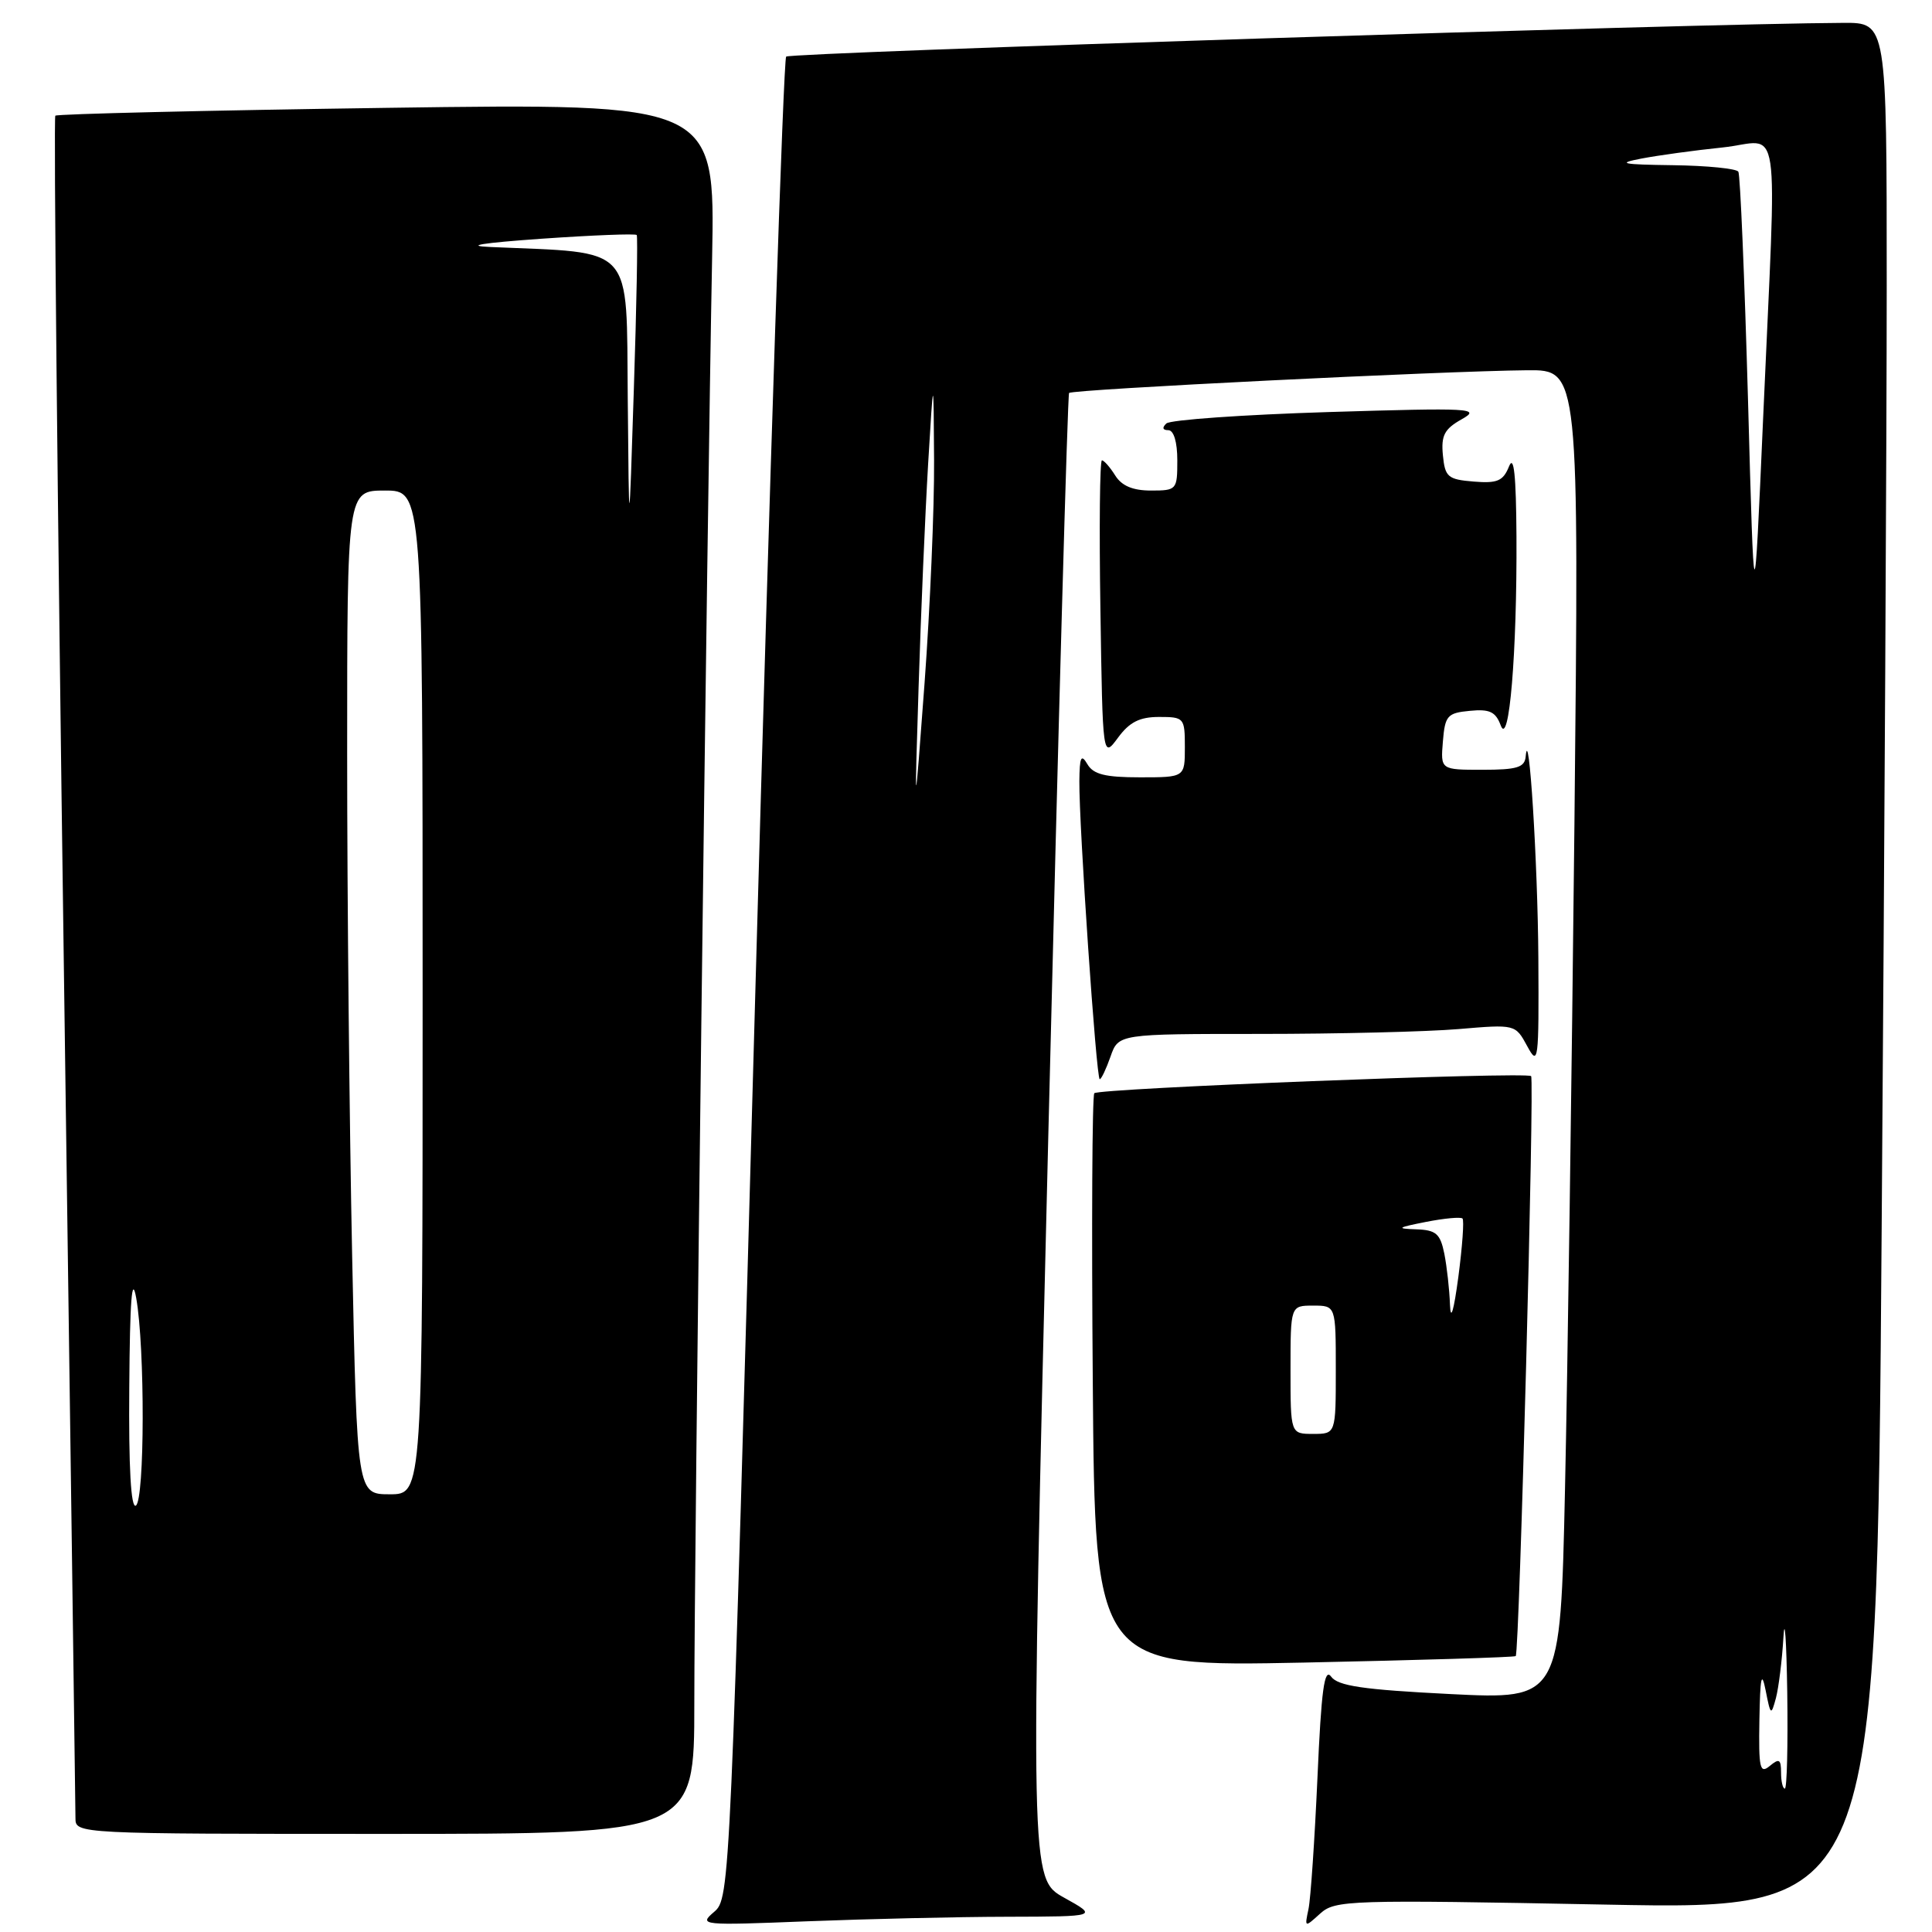<?xml version="1.0" encoding="UTF-8" standalone="no"?>
<!DOCTYPE svg PUBLIC "-//W3C//DTD SVG 1.1//EN" "http://www.w3.org/Graphics/SVG/1.1/DTD/svg11.dtd" >
<svg xmlns="http://www.w3.org/2000/svg" xmlns:xlink="http://www.w3.org/1999/xlink" version="1.1" viewBox="0 0 256 256">
 <g >
 <path fill="currentColor"
d=" M 133.50 253.98 C 145.50 253.95 145.50 253.95 141.00 251.45 C 136.50 248.94 136.50 248.94 138.90 150.72 C 140.22 96.70 141.46 52.31 141.66 52.07 C 142.06 51.60 191.24 49.16 202.37 49.06 C 209.24 49.00 209.24 49.00 208.62 109.25 C 208.27 142.39 207.71 182.03 207.37 197.35 C 206.76 225.20 206.76 225.20 192.14 224.47 C 180.61 223.89 177.28 223.40 176.38 222.16 C 175.48 220.94 175.08 223.92 174.57 235.55 C 174.20 243.77 173.67 251.61 173.38 252.97 C 172.86 255.42 172.87 255.43 174.93 253.56 C 176.92 251.77 178.63 251.71 212.84 252.37 C 248.67 253.06 248.67 253.06 249.33 162.87 C 249.70 113.26 250.00 56.99 250.00 37.83 C 250.00 3.00 250.00 3.00 244.25 3.03 C 225.13 3.11 104.71 6.96 104.17 7.50 C 103.81 7.86 101.99 62.90 100.13 129.83 C 96.78 250.62 96.74 251.51 94.63 253.33 C 92.55 255.11 92.87 255.14 107.00 254.58 C 114.97 254.27 126.90 253.99 133.50 253.98 Z  M 92.00 225.75 C 91.99 207.31 93.70 68.06 94.36 34.09 C 94.75 13.68 94.75 13.68 51.26 14.29 C 27.34 14.63 7.57 15.10 7.33 15.33 C 7.10 15.57 7.60 65.96 8.45 127.30 C 9.30 188.65 10.00 239.77 10.00 240.92 C 10.00 242.99 10.13 243.00 51.00 243.00 C 92.00 243.00 92.00 243.00 92.00 225.75 Z  M 200.84 219.44 C 201.33 219.03 203.34 142.99 202.88 142.59 C 202.18 141.99 145.51 144.21 145.00 144.86 C 144.72 145.21 144.63 162.46 144.80 183.18 C 145.09 220.86 145.09 220.86 172.80 220.30 C 188.03 219.98 200.66 219.60 200.84 219.44 Z  M 147.15 140.00 C 148.20 137.00 148.20 137.00 166.95 137.00 C 177.26 137.00 189.09 136.71 193.24 136.36 C 200.79 135.72 200.79 135.72 202.36 138.61 C 203.83 141.34 203.92 140.69 203.84 127.00 C 203.76 114.26 202.58 95.50 202.16 100.25 C 202.03 101.69 201.01 102.00 196.44 102.00 C 190.88 102.00 190.88 102.00 191.19 98.25 C 191.47 94.82 191.78 94.47 194.76 94.19 C 197.38 93.93 198.18 94.31 198.85 96.11 C 199.97 99.14 201.02 86.51 200.94 71.10 C 200.89 62.93 200.60 60.18 199.95 61.81 C 199.17 63.74 198.41 64.07 195.26 63.81 C 191.84 63.53 191.47 63.21 191.19 60.31 C 190.94 57.70 191.39 56.84 193.69 55.55 C 196.29 54.09 195.00 54.02 176.00 54.60 C 164.72 54.95 155.07 55.63 154.55 56.11 C 153.96 56.66 154.05 57.00 154.80 57.00 C 155.53 57.00 156.00 58.56 156.00 61.00 C 156.00 64.90 155.92 65.00 152.51 65.00 C 150.10 65.00 148.63 64.38 147.77 63.00 C 147.08 61.90 146.29 61.00 146.01 61.00 C 145.73 61.00 145.64 69.89 145.81 80.75 C 146.11 100.50 146.11 100.50 148.14 97.75 C 149.66 95.68 151.01 95.00 153.58 95.00 C 156.90 95.00 157.00 95.11 157.00 99.00 C 157.00 103.00 157.00 103.00 151.05 103.00 C 146.44 103.00 144.87 102.61 144.08 101.25 C 143.26 99.85 143.05 100.30 143.02 103.50 C 142.97 109.37 145.26 143.00 145.72 143.00 C 145.93 143.00 146.57 141.65 147.15 140.00 Z  M 236.00 234.88 C 236.00 233.10 235.75 232.96 234.50 234.00 C 233.19 235.09 233.02 234.32 233.13 227.87 C 233.23 222.19 233.42 221.30 233.96 224.00 C 234.61 227.31 234.68 227.37 235.32 225.00 C 235.68 223.62 236.13 220.03 236.31 217.00 C 236.48 213.97 236.71 217.24 236.82 224.25 C 236.92 231.26 236.78 237.00 236.50 237.00 C 236.22 237.00 236.00 236.04 236.00 234.88 Z  M 121.72 91.00 C 122.02 81.38 122.59 68.10 122.98 61.50 C 123.70 49.50 123.70 49.50 123.77 61.00 C 123.81 67.33 123.24 80.60 122.51 90.50 C 121.17 108.50 121.17 108.50 121.72 91.00 Z  M 231.62 53.00 C 231.16 36.77 230.59 23.16 230.34 22.75 C 230.09 22.34 226.20 21.95 221.69 21.89 C 214.87 21.80 214.17 21.65 217.50 21.01 C 219.70 20.59 224.54 19.92 228.25 19.54 C 236.14 18.72 235.44 14.03 233.62 55.50 C 232.43 82.50 232.43 82.50 231.62 53.00 Z  M 17.13 183.81 C 17.21 172.23 17.48 168.80 18.05 172.00 C 19.22 178.58 19.18 198.77 18.00 199.50 C 17.35 199.90 17.04 194.46 17.13 183.81 Z  M 46.66 166.34 C 46.30 148.92 46.00 119.00 46.00 99.84 C 46.00 65.00 46.00 65.00 51.00 65.00 C 56.00 65.00 56.00 65.00 56.00 131.50 C 56.00 198.00 56.00 198.00 51.66 198.00 C 47.32 198.00 47.32 198.00 46.66 166.34 Z  M 83.18 52.83 C 82.98 32.14 84.27 33.57 65.00 32.73 C 61.45 32.58 63.85 32.19 71.80 31.63 C 78.57 31.16 84.22 30.94 84.37 31.14 C 84.52 31.34 84.35 40.50 83.99 51.50 C 83.35 71.50 83.35 71.50 83.18 52.83 Z  M 171.00 181.50 C 171.00 173.00 171.00 173.00 174.00 173.00 C 177.00 173.00 177.00 173.00 177.00 181.50 C 177.00 190.00 177.00 190.00 174.00 190.00 C 171.00 190.00 171.00 190.00 171.00 181.50 Z  M 192.13 172.88 C 192.06 170.88 191.72 167.84 191.38 166.12 C 190.84 163.46 190.29 162.98 187.62 162.89 C 184.95 162.80 185.14 162.66 188.94 161.91 C 191.38 161.43 193.56 161.23 193.79 161.46 C 194.02 161.68 193.77 165.16 193.24 169.19 C 192.63 173.73 192.22 175.13 192.13 172.88 Z "/>
</g>
</svg>